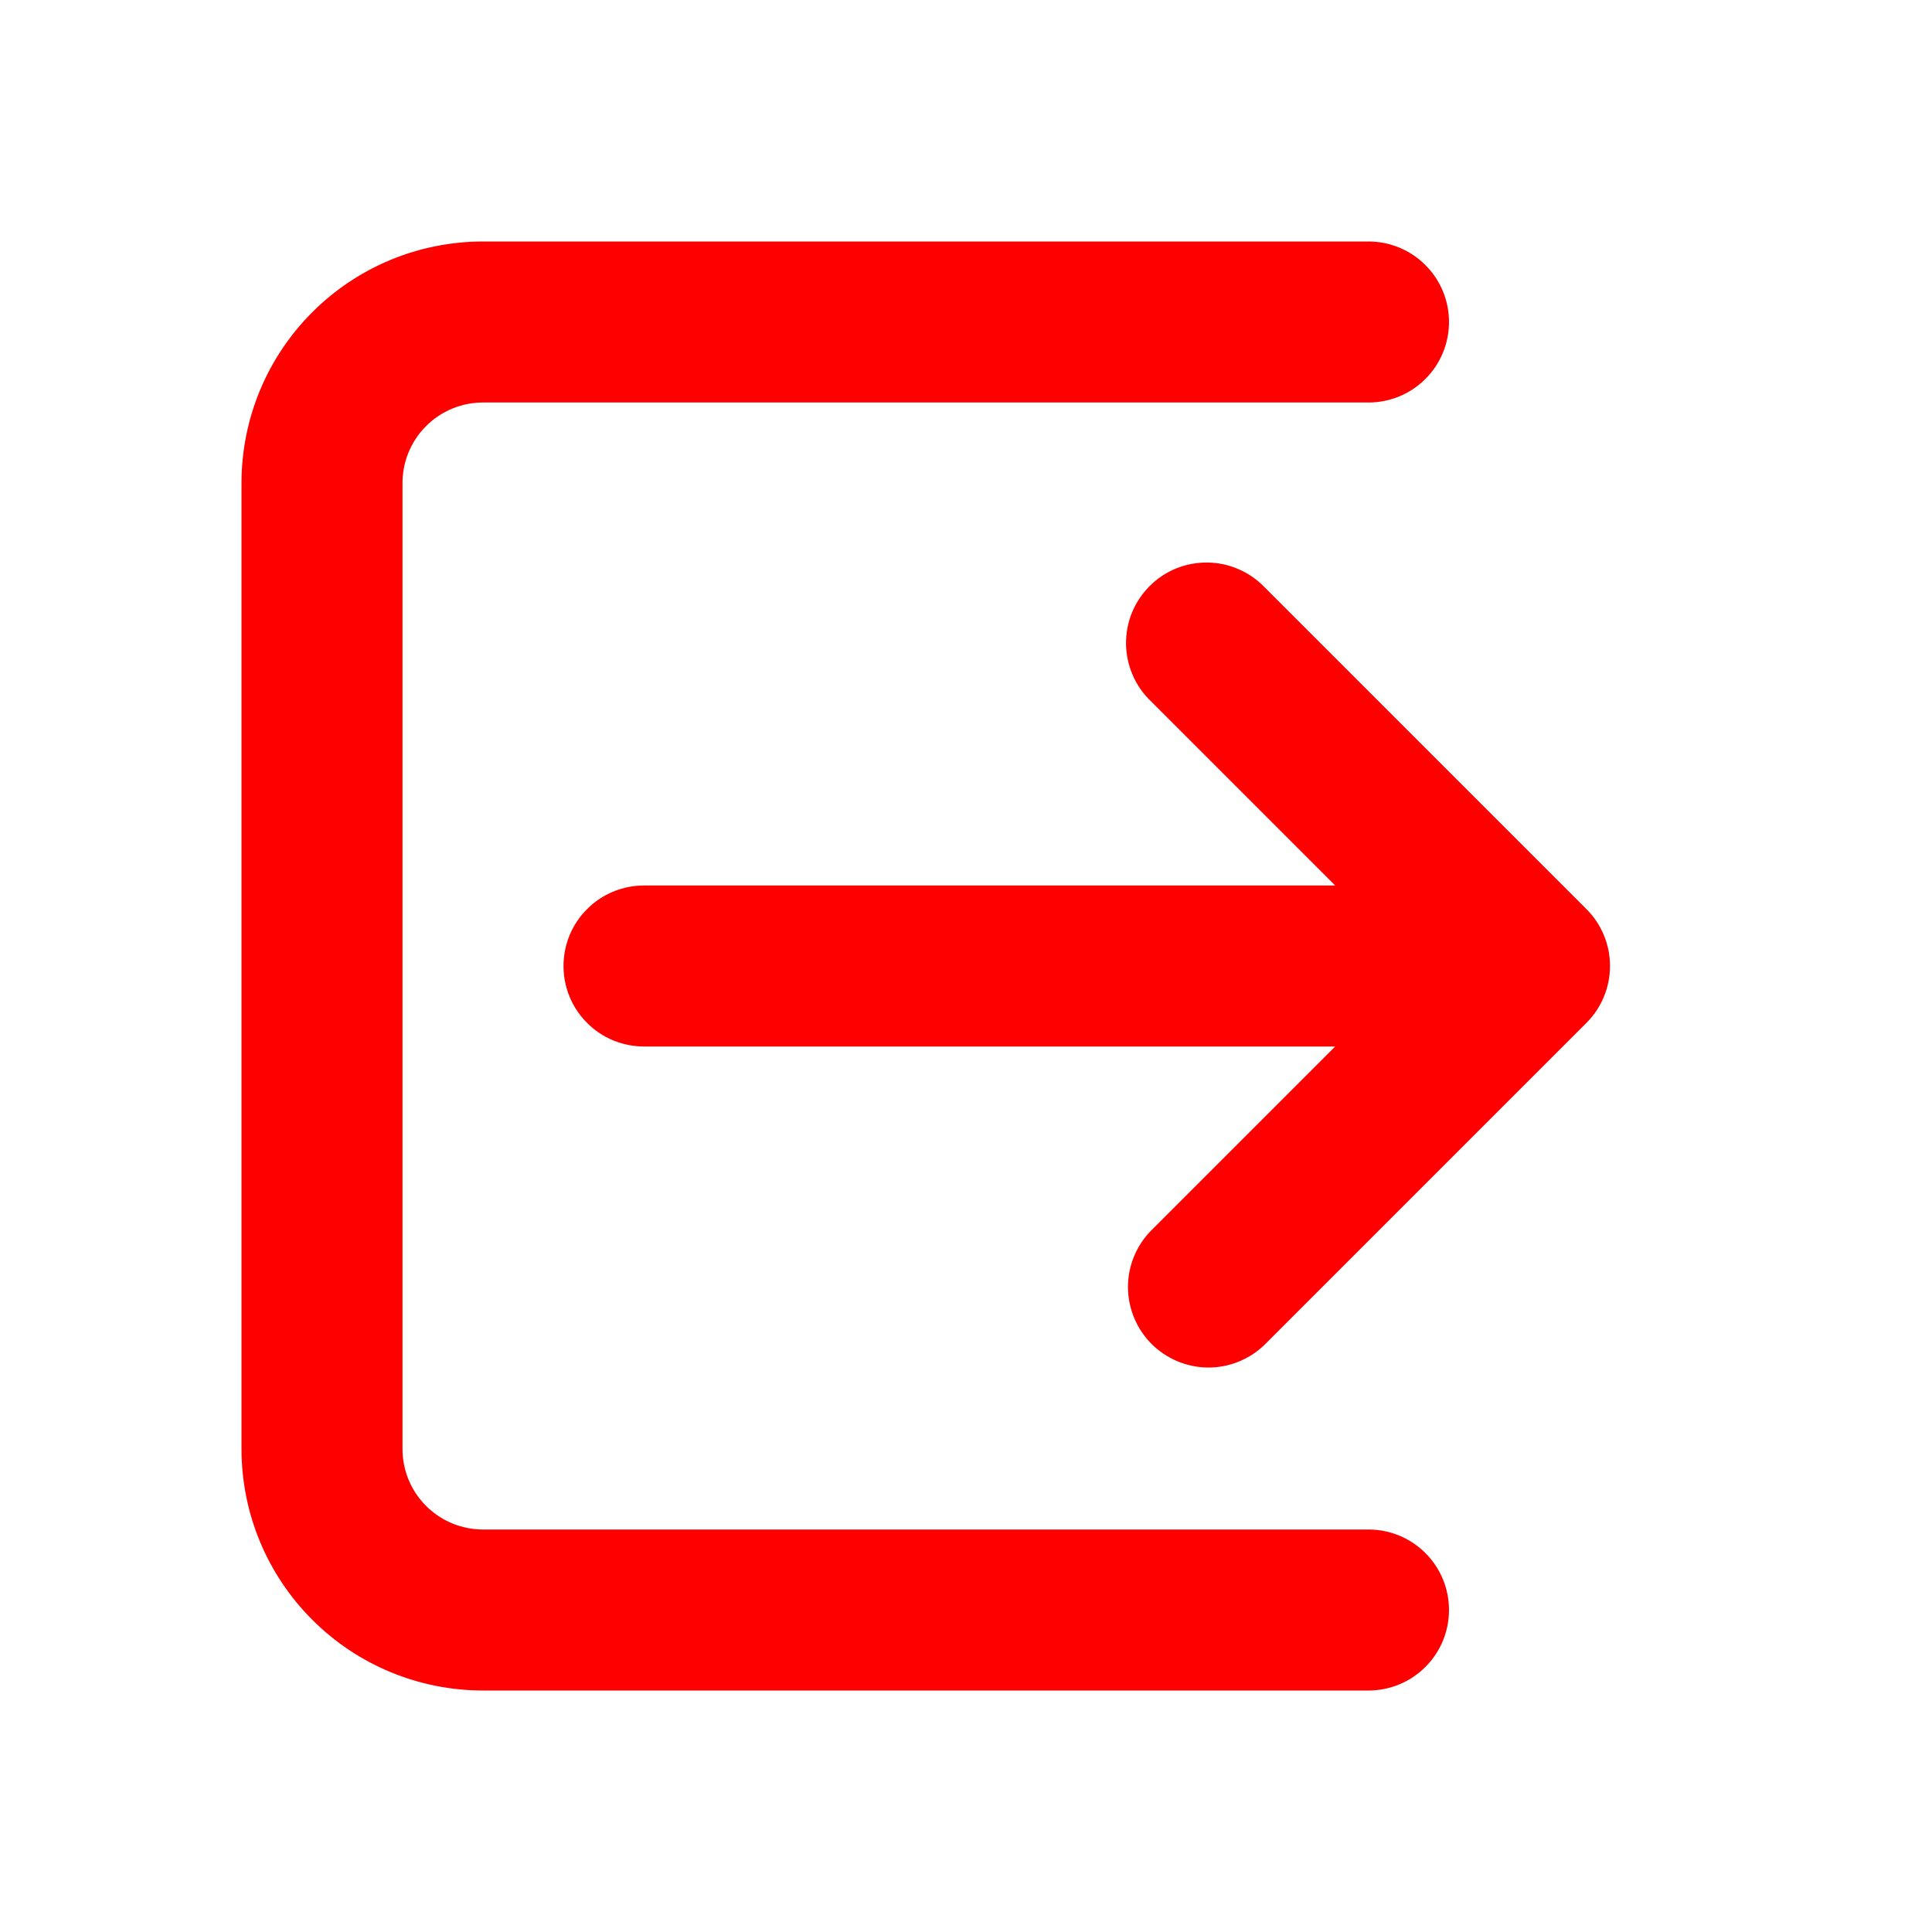 <svg width="24" height="24" viewBox="0 0 24 24" fill="none" xmlns="http://www.w3.org/2000/svg">
<path fill-rule="evenodd" clip-rule="evenodd" d="M6 3C5.204 3 4.441 3.316 3.879 3.879C3.316 4.441 3 5.204 3 6V18C3 18.796 3.316 19.559 3.879 20.121C4.441 20.684 5.204 21 6 21H17C17.265 21 17.52 20.895 17.707 20.707C17.895 20.52 18 20.265 18 20C18 19.735 17.895 19.48 17.707 19.293C17.52 19.105 17.265 19 17 19H6C5.735 19 5.48 18.895 5.293 18.707C5.105 18.52 5 18.265 5 18V6C5 5.735 5.105 5.48 5.293 5.293C5.48 5.105 5.735 5 6 5H17C17.265 5 17.52 4.895 17.707 4.707C17.895 4.52 18 4.265 18 4C18 3.735 17.895 3.48 17.707 3.293C17.52 3.105 17.265 3 17 3H6ZM15.707 7.293C15.615 7.197 15.504 7.121 15.382 7.069C15.26 7.016 15.129 6.989 14.996 6.988C14.864 6.987 14.732 7.012 14.609 7.062C14.486 7.112 14.374 7.187 14.281 7.281C14.187 7.375 14.113 7.486 14.062 7.609C14.012 7.732 13.987 7.864 13.988 7.996C13.989 8.129 14.017 8.26 14.069 8.382C14.121 8.504 14.197 8.615 14.293 8.707L16.586 11H8C7.735 11 7.48 11.105 7.293 11.293C7.105 11.48 7 11.735 7 12C7 12.265 7.105 12.52 7.293 12.707C7.48 12.895 7.735 13 8 13H16.586L14.293 15.293C14.111 15.482 14.01 15.734 14.012 15.996C14.015 16.259 14.12 16.509 14.305 16.695C14.491 16.88 14.741 16.985 15.004 16.988C15.266 16.99 15.518 16.889 15.707 16.707L19.707 12.707C19.895 12.52 20 12.265 20 12C20 11.735 19.895 11.48 19.707 11.293L15.707 7.293Z" fill="#FF0000"/>
</svg>
